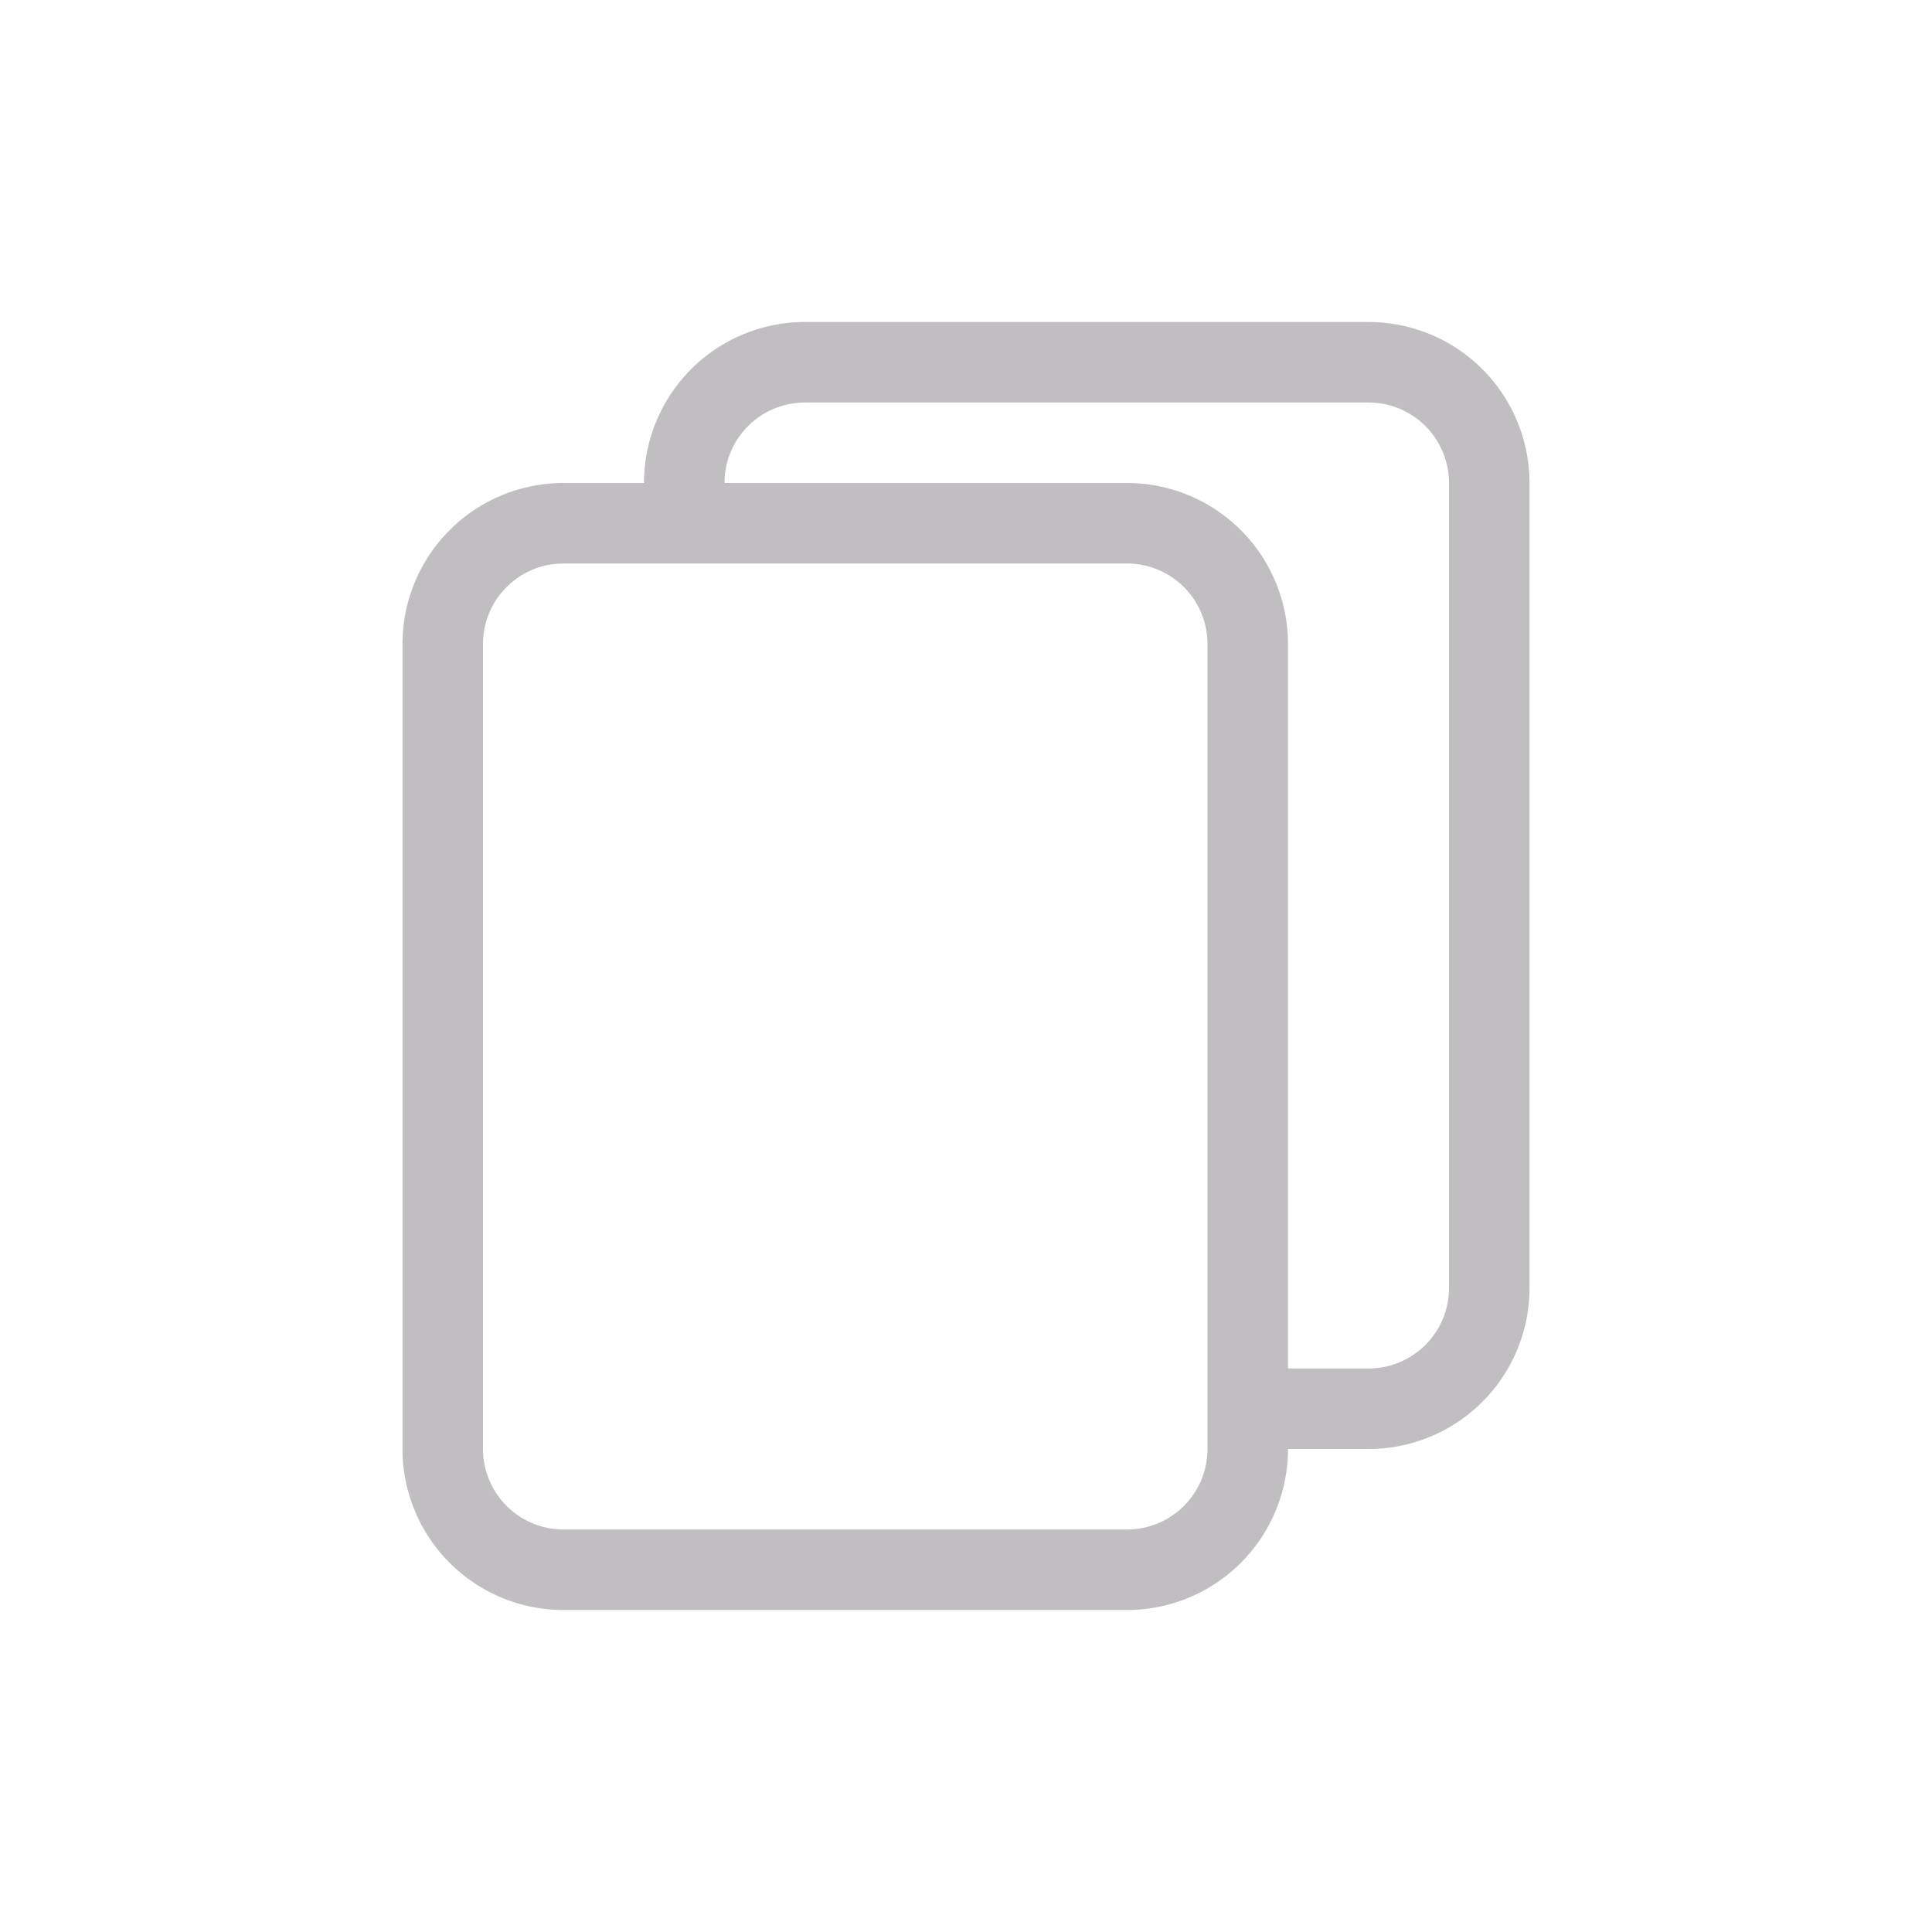 <svg xmlns="http://www.w3.org/2000/svg" width="24" height="24"><path fill="#C1BEC1" fill-rule="evenodd" d="M7 6h7a2 2 0 0 1 2 2v10a2 2 0 0 1-2 2H7a2 2 0 0 1-2-2V8a2 2 0 0 1 2-2zm0 1h7a1 1 0 0 1 1 1v10a1 1 0 0 1-1 1H7a1 1 0 0 1-1-1V8a1 1 0 0 1 1-1zm2-1H8a2 2 0 0 1 2-2h7a2 2 0 0 1 2 2v10a2 2 0 0 1-2 2h-1v-1h1a1 1 0 0 0 1-1V6a1 1 0 0 0-1-1h-7a1 1 0 0 0-1 1z"/></svg>